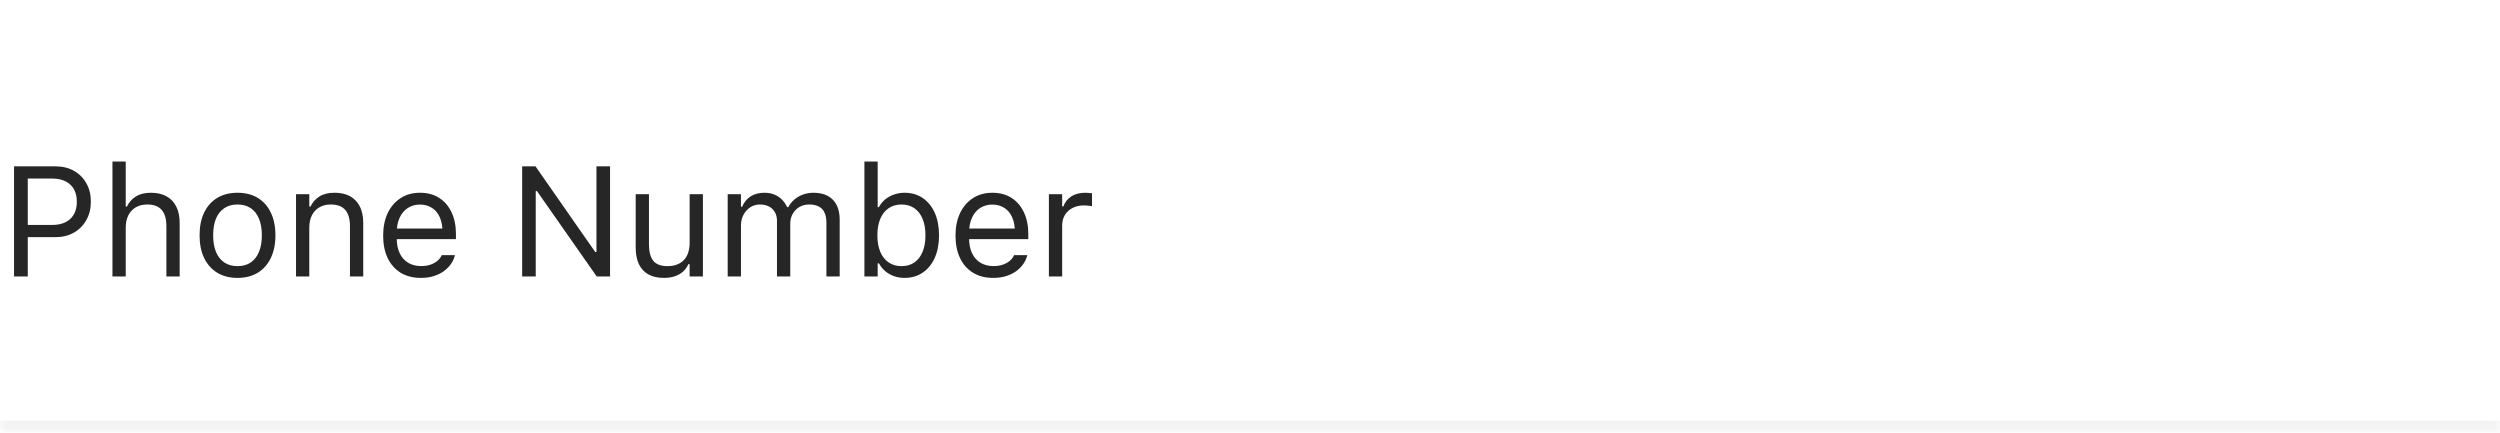 <svg width="208" height="36" viewBox="0 0 208 36" fill="none" xmlns="http://www.w3.org/2000/svg">
<mask id="path-1-inside-1_782_4243" fill="white">
<path d="M0 0H208V36H0V0Z"/>
</mask>
<path d="M208 35H0V37H208V35Z" fill="black" fill-opacity="0.05" mask="url(#path-1-inside-1_782_4243)"/>
<path d="M1.739 19.731V18.715H4.329C4.985 18.715 5.493 18.546 5.853 18.207C6.212 17.865 6.392 17.393 6.392 16.792V16.779C6.392 16.174 6.212 15.702 5.853 15.364C5.493 15.025 4.985 14.856 4.329 14.856H1.739V13.84H4.621C5.197 13.84 5.704 13.963 6.145 14.209C6.585 14.454 6.93 14.797 7.179 15.237C7.433 15.677 7.56 16.187 7.56 16.767V16.779C7.56 17.359 7.433 17.871 7.179 18.315C6.93 18.76 6.585 19.107 6.145 19.356C5.704 19.606 5.197 19.731 4.621 19.731H1.739ZM1.168 23V13.84H2.311V23H1.168ZM9.356 23V13.44H10.461V17.186H10.562C10.736 16.822 10.986 16.54 11.312 16.341C11.637 16.138 12.052 16.037 12.556 16.037C13.068 16.037 13.502 16.136 13.857 16.335C14.212 16.53 14.483 16.815 14.669 17.192C14.856 17.569 14.949 18.028 14.949 18.569V23H13.844V18.836C13.844 18.218 13.713 17.761 13.451 17.465C13.193 17.164 12.79 17.014 12.245 17.014C11.881 17.014 11.565 17.092 11.299 17.249C11.032 17.406 10.825 17.628 10.677 17.916C10.533 18.203 10.461 18.548 10.461 18.95V23H9.356ZM19.76 23.121C19.113 23.121 18.552 22.979 18.078 22.695C17.608 22.408 17.244 21.999 16.986 21.47C16.732 20.941 16.605 20.313 16.605 19.585V19.572C16.605 18.84 16.732 18.21 16.986 17.681C17.244 17.152 17.608 16.745 18.078 16.462C18.552 16.178 19.113 16.037 19.76 16.037C20.412 16.037 20.973 16.178 21.442 16.462C21.912 16.745 22.274 17.152 22.528 17.681C22.786 18.21 22.915 18.84 22.915 19.572V19.585C22.915 20.313 22.786 20.941 22.528 21.47C22.274 21.999 21.912 22.408 21.442 22.695C20.973 22.979 20.412 23.121 19.76 23.121ZM19.76 22.143C20.192 22.143 20.558 22.041 20.858 21.838C21.159 21.635 21.387 21.343 21.544 20.962C21.705 20.581 21.785 20.122 21.785 19.585V19.572C21.785 19.031 21.705 18.569 21.544 18.189C21.387 17.808 21.159 17.518 20.858 17.319C20.558 17.116 20.192 17.014 19.76 17.014C19.329 17.014 18.963 17.116 18.662 17.319C18.362 17.518 18.131 17.808 17.97 18.189C17.814 18.569 17.735 19.031 17.735 19.572V19.585C17.735 20.122 17.814 20.581 17.97 20.962C18.131 21.343 18.362 21.635 18.662 21.838C18.963 22.041 19.329 22.143 19.76 22.143ZM24.629 23V16.157H25.733V17.186H25.835C26.009 16.822 26.258 16.54 26.584 16.341C26.91 16.138 27.325 16.037 27.828 16.037C28.598 16.037 29.189 16.257 29.599 16.697C30.014 17.133 30.221 17.757 30.221 18.569V23H29.117V18.836C29.117 18.218 28.985 17.761 28.723 17.465C28.465 17.164 28.063 17.014 27.517 17.014C27.153 17.014 26.838 17.092 26.571 17.249C26.305 17.406 26.097 17.628 25.949 17.916C25.805 18.203 25.733 18.548 25.733 18.95V23H24.629ZM35.014 23.121C34.362 23.121 33.801 22.977 33.331 22.689C32.866 22.401 32.506 21.995 32.252 21.47C32.003 20.941 31.878 20.319 31.878 19.604V19.598C31.878 18.891 32.003 18.271 32.252 17.738C32.506 17.205 32.864 16.788 33.325 16.487C33.786 16.187 34.326 16.037 34.944 16.037C35.566 16.037 36.099 16.18 36.544 16.468C36.992 16.756 37.335 17.158 37.572 17.674C37.813 18.186 37.934 18.783 37.934 19.464V19.896H32.449V19.014H37.369L36.823 19.82V19.382C36.823 18.844 36.742 18.402 36.581 18.055C36.421 17.708 36.199 17.45 35.915 17.281C35.632 17.107 35.306 17.02 34.938 17.02C34.569 17.02 34.239 17.111 33.947 17.294C33.66 17.471 33.431 17.736 33.262 18.087C33.092 18.438 33.008 18.87 33.008 19.382V19.82C33.008 20.306 33.09 20.723 33.255 21.07C33.42 21.413 33.655 21.678 33.96 21.864C34.265 22.046 34.624 22.137 35.039 22.137C35.348 22.137 35.617 22.094 35.845 22.01C36.074 21.925 36.262 21.817 36.41 21.686C36.558 21.555 36.662 21.422 36.721 21.286L36.747 21.229H37.851L37.838 21.28C37.779 21.512 37.673 21.739 37.521 21.959C37.373 22.175 37.18 22.372 36.943 22.549C36.706 22.723 36.425 22.863 36.099 22.968C35.778 23.07 35.416 23.121 35.014 23.121ZM43.443 23V13.84H44.554L49.804 21.369L49.042 20.969H49.626V13.84H50.756V23H49.645L44.395 15.497L45.157 15.897H44.573V23H43.443ZM55.244 23.121C54.727 23.121 54.294 23.023 53.942 22.829C53.591 22.63 53.327 22.342 53.149 21.965C52.975 21.584 52.889 21.125 52.889 20.588V16.157H53.993V20.321C53.993 20.935 54.112 21.392 54.349 21.692C54.59 21.993 54.983 22.143 55.529 22.143C55.83 22.143 56.094 22.099 56.323 22.01C56.556 21.921 56.75 21.794 56.907 21.629C57.063 21.46 57.18 21.256 57.256 21.02C57.336 20.778 57.377 20.508 57.377 20.207V16.157H58.481V23H57.377V21.978H57.275C57.165 22.219 57.015 22.427 56.824 22.6C56.634 22.769 56.405 22.898 56.139 22.987C55.876 23.076 55.578 23.121 55.244 23.121ZM60.544 23V16.157H61.648V17.198H61.75C61.902 16.83 62.135 16.544 62.448 16.341C62.766 16.138 63.149 16.037 63.597 16.037C63.906 16.037 64.183 16.087 64.429 16.189C64.674 16.291 64.886 16.432 65.064 16.614C65.241 16.792 65.383 16.999 65.489 17.236H65.59C65.713 16.995 65.878 16.786 66.085 16.608C66.293 16.426 66.532 16.286 66.803 16.189C67.078 16.087 67.372 16.037 67.685 16.037C68.151 16.037 68.544 16.123 68.866 16.297C69.192 16.47 69.439 16.724 69.608 17.059C69.778 17.389 69.862 17.793 69.862 18.271V23H68.758V18.525C68.758 18.186 68.705 17.907 68.599 17.687C68.498 17.463 68.341 17.296 68.129 17.186C67.918 17.071 67.651 17.014 67.33 17.014C67.012 17.014 66.735 17.086 66.498 17.23C66.261 17.374 66.077 17.566 65.946 17.808C65.815 18.045 65.749 18.309 65.749 18.601V23H64.644V18.354C64.644 18.083 64.585 17.848 64.467 17.649C64.353 17.446 64.188 17.289 63.972 17.179C63.76 17.069 63.51 17.014 63.223 17.014C62.926 17.014 62.658 17.092 62.416 17.249C62.179 17.406 61.991 17.617 61.852 17.884C61.716 18.146 61.648 18.438 61.648 18.76V23H60.544ZM75.258 23.121C74.94 23.121 74.646 23.072 74.376 22.975C74.105 22.877 73.863 22.74 73.652 22.562C73.44 22.38 73.265 22.162 73.125 21.908H73.023V23H71.919V13.44H73.023V17.236H73.125C73.252 16.991 73.421 16.779 73.633 16.602C73.849 16.424 74.094 16.286 74.369 16.189C74.648 16.087 74.945 16.037 75.258 16.037C75.838 16.037 76.341 16.183 76.769 16.475C77.2 16.767 77.534 17.177 77.772 17.706C78.008 18.235 78.127 18.857 78.127 19.572V19.585C78.127 20.296 78.008 20.918 77.772 21.451C77.534 21.98 77.2 22.391 76.769 22.683C76.341 22.975 75.838 23.121 75.258 23.121ZM75.004 22.143C75.423 22.143 75.78 22.041 76.077 21.838C76.373 21.631 76.599 21.337 76.756 20.956C76.917 20.571 76.997 20.114 76.997 19.585V19.572C76.997 19.039 76.917 18.582 76.756 18.201C76.599 17.82 76.373 17.528 76.077 17.325C75.78 17.118 75.423 17.014 75.004 17.014C74.589 17.014 74.232 17.118 73.931 17.325C73.631 17.533 73.4 17.827 73.239 18.207C73.079 18.588 72.998 19.043 72.998 19.572V19.585C72.998 20.11 73.079 20.565 73.239 20.95C73.4 21.331 73.631 21.625 73.931 21.832C74.232 22.039 74.589 22.143 75.004 22.143ZM82.634 23.121C81.982 23.121 81.421 22.977 80.952 22.689C80.486 22.401 80.126 21.995 79.873 21.47C79.623 20.941 79.498 20.319 79.498 19.604V19.598C79.498 18.891 79.623 18.271 79.873 17.738C80.126 17.205 80.484 16.788 80.945 16.487C81.407 16.187 81.946 16.037 82.564 16.037C83.186 16.037 83.719 16.18 84.164 16.468C84.612 16.756 84.955 17.158 85.192 17.674C85.433 18.186 85.554 18.783 85.554 19.464V19.896H80.069V19.014H84.989L84.443 19.82V19.382C84.443 18.844 84.362 18.402 84.202 18.055C84.041 17.708 83.819 17.45 83.535 17.281C83.252 17.107 82.926 17.02 82.558 17.02C82.189 17.02 81.859 17.111 81.567 17.294C81.28 17.471 81.051 17.736 80.882 18.087C80.713 18.438 80.628 18.87 80.628 19.382V19.82C80.628 20.306 80.71 20.723 80.876 21.07C81.04 21.413 81.275 21.678 81.58 21.864C81.885 22.046 82.245 22.137 82.659 22.137C82.968 22.137 83.237 22.094 83.465 22.01C83.694 21.925 83.882 21.817 84.03 21.686C84.178 21.555 84.282 21.422 84.341 21.286L84.367 21.229H85.471L85.459 21.28C85.399 21.512 85.293 21.739 85.141 21.959C84.993 22.175 84.8 22.372 84.564 22.549C84.326 22.723 84.045 22.863 83.719 22.968C83.398 23.07 83.036 23.121 82.634 23.121ZM87.268 23V16.157H88.372V17.173H88.474C88.605 16.813 88.827 16.534 89.14 16.335C89.453 16.136 89.841 16.037 90.302 16.037C90.408 16.037 90.511 16.043 90.613 16.056C90.719 16.064 90.799 16.073 90.854 16.081V17.154C90.74 17.133 90.628 17.118 90.518 17.109C90.412 17.097 90.297 17.09 90.175 17.09C89.824 17.09 89.513 17.16 89.242 17.3C88.971 17.439 88.757 17.634 88.601 17.884C88.448 18.134 88.372 18.425 88.372 18.76V23H87.268Z" fill="black" fill-opacity="0.85"/>
</svg>
